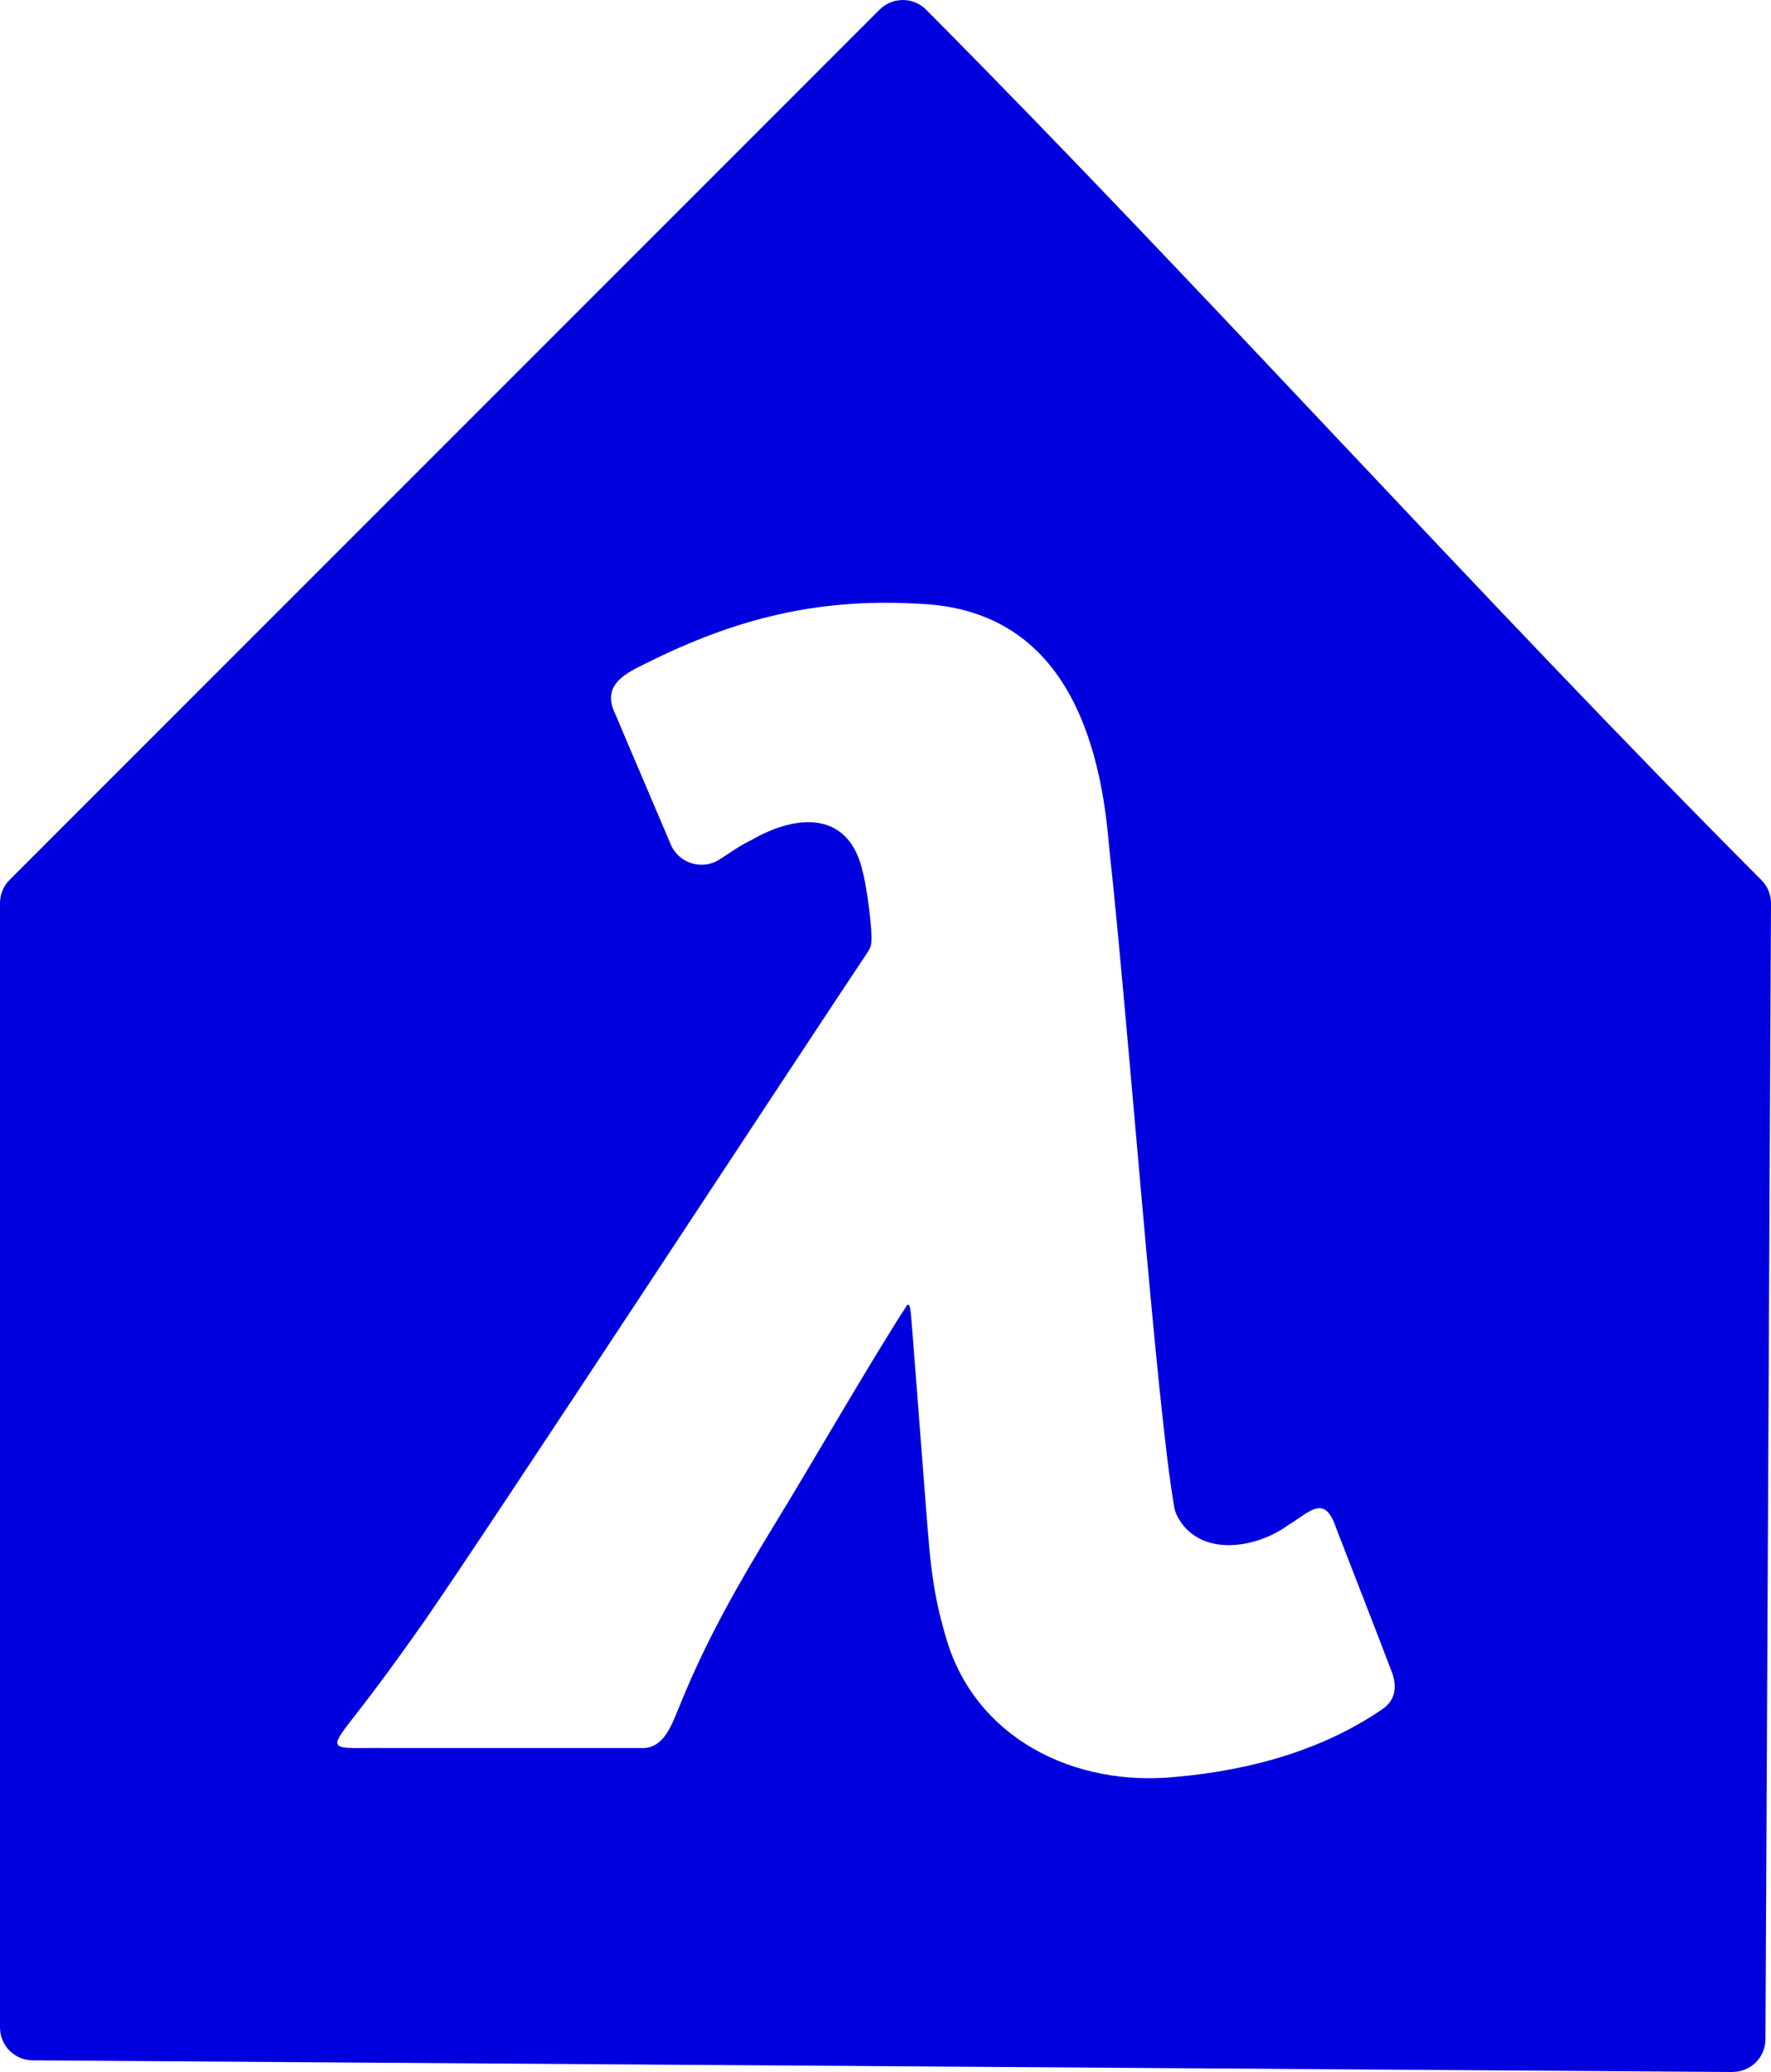 <?xml version="1.0" encoding="UTF-8"?>
<svg id="Layer_2" data-name="Layer 2" xmlns="http://www.w3.org/2000/svg" viewBox="0 0 267.92 313.36">
  <defs>
    <style>
      .cls-1 {
        fill: #0000df;
      }
    </style>
  </defs>
  <g id="Layer_1-2" data-name="Layer 1">
    <path class="cls-1" d="M262.08,313.36c-85.72-.59-171.43-1.18-257.15-1.76C2.2,311.57,0,309.36,0,306.63v-170.05c0-1.32.52-2.58,1.45-3.51C45.32,89.2,89.19,45.33,133.06,1.46c1.94-1.94,5.1-1.95,7.04,0,42.13,42.39,84.25,89.41,126.38,131.65.93.94,1.45,2.2,1.44,3.52-.28,57.26-.56,114.52-.84,171.78-.01,2.75-2.25,4.96-5,4.94ZM130.62,132.23c.65,2.9,1.2,7.61,1.23,9.49,0,1.2-.13,1.57-.64,2.36-9.99,14.92-57.39,87.27-67.05,101.15-3.71,5.3-7.32,10.23-10.74,14.58-.66.84-1.34,1.72-1.87,2.52-.4.72-.74,1.15-.37,1.62.56.61,3.17.36,6.64.41,11.59,0,31.57,0,38.95,0,3.72.3,4.85-3.6,6.09-6.48,3.97-9.87,8.95-18.53,14.29-27.28,5.29-8.6,14.58-24.76,20.06-33.2.53-.48.57.97.82,4.08.03.44.07.91.11,1.4.47,6.08,1.24,16.08,1.76,22.75.7,8.49.83,13.95,3.12,21.72,4.32,15.56,19.59,23,35.02,21.36,11.22-1,22.23-4.09,31.24-10.33,1.97-1.47,2.05-3.51,1.24-5.61-2-5.28-6.2-16.03-8.37-21.63-1.75-5.28-3.94-2.53-7.39-.4-5.21,3.7-13.65,4.67-16.74-1.61-.18-.37-.3-.77-.37-1.17-2.67-14.83-6.94-73.29-9.86-99.86-1.52-19.28-8.5-35.81-28.42-36.77-14.48-.89-26.64,1.71-40.26,8.31-3.53,1.82-8.54,3.4-5.97,8.48,1.18,2.84,2.43,5.7,3.9,9.18,1.51,3.55,3.11,7.3,4.54,10.66,0,0,0,0,0,0h0c1.34,2.71,4.74,3.65,7.28,2.02,1.5-.96,3.04-2.09,4.84-2.95,7.05-4.05,14.87-4.36,16.85,5l.05.2Z"/>
  </g>
</svg>